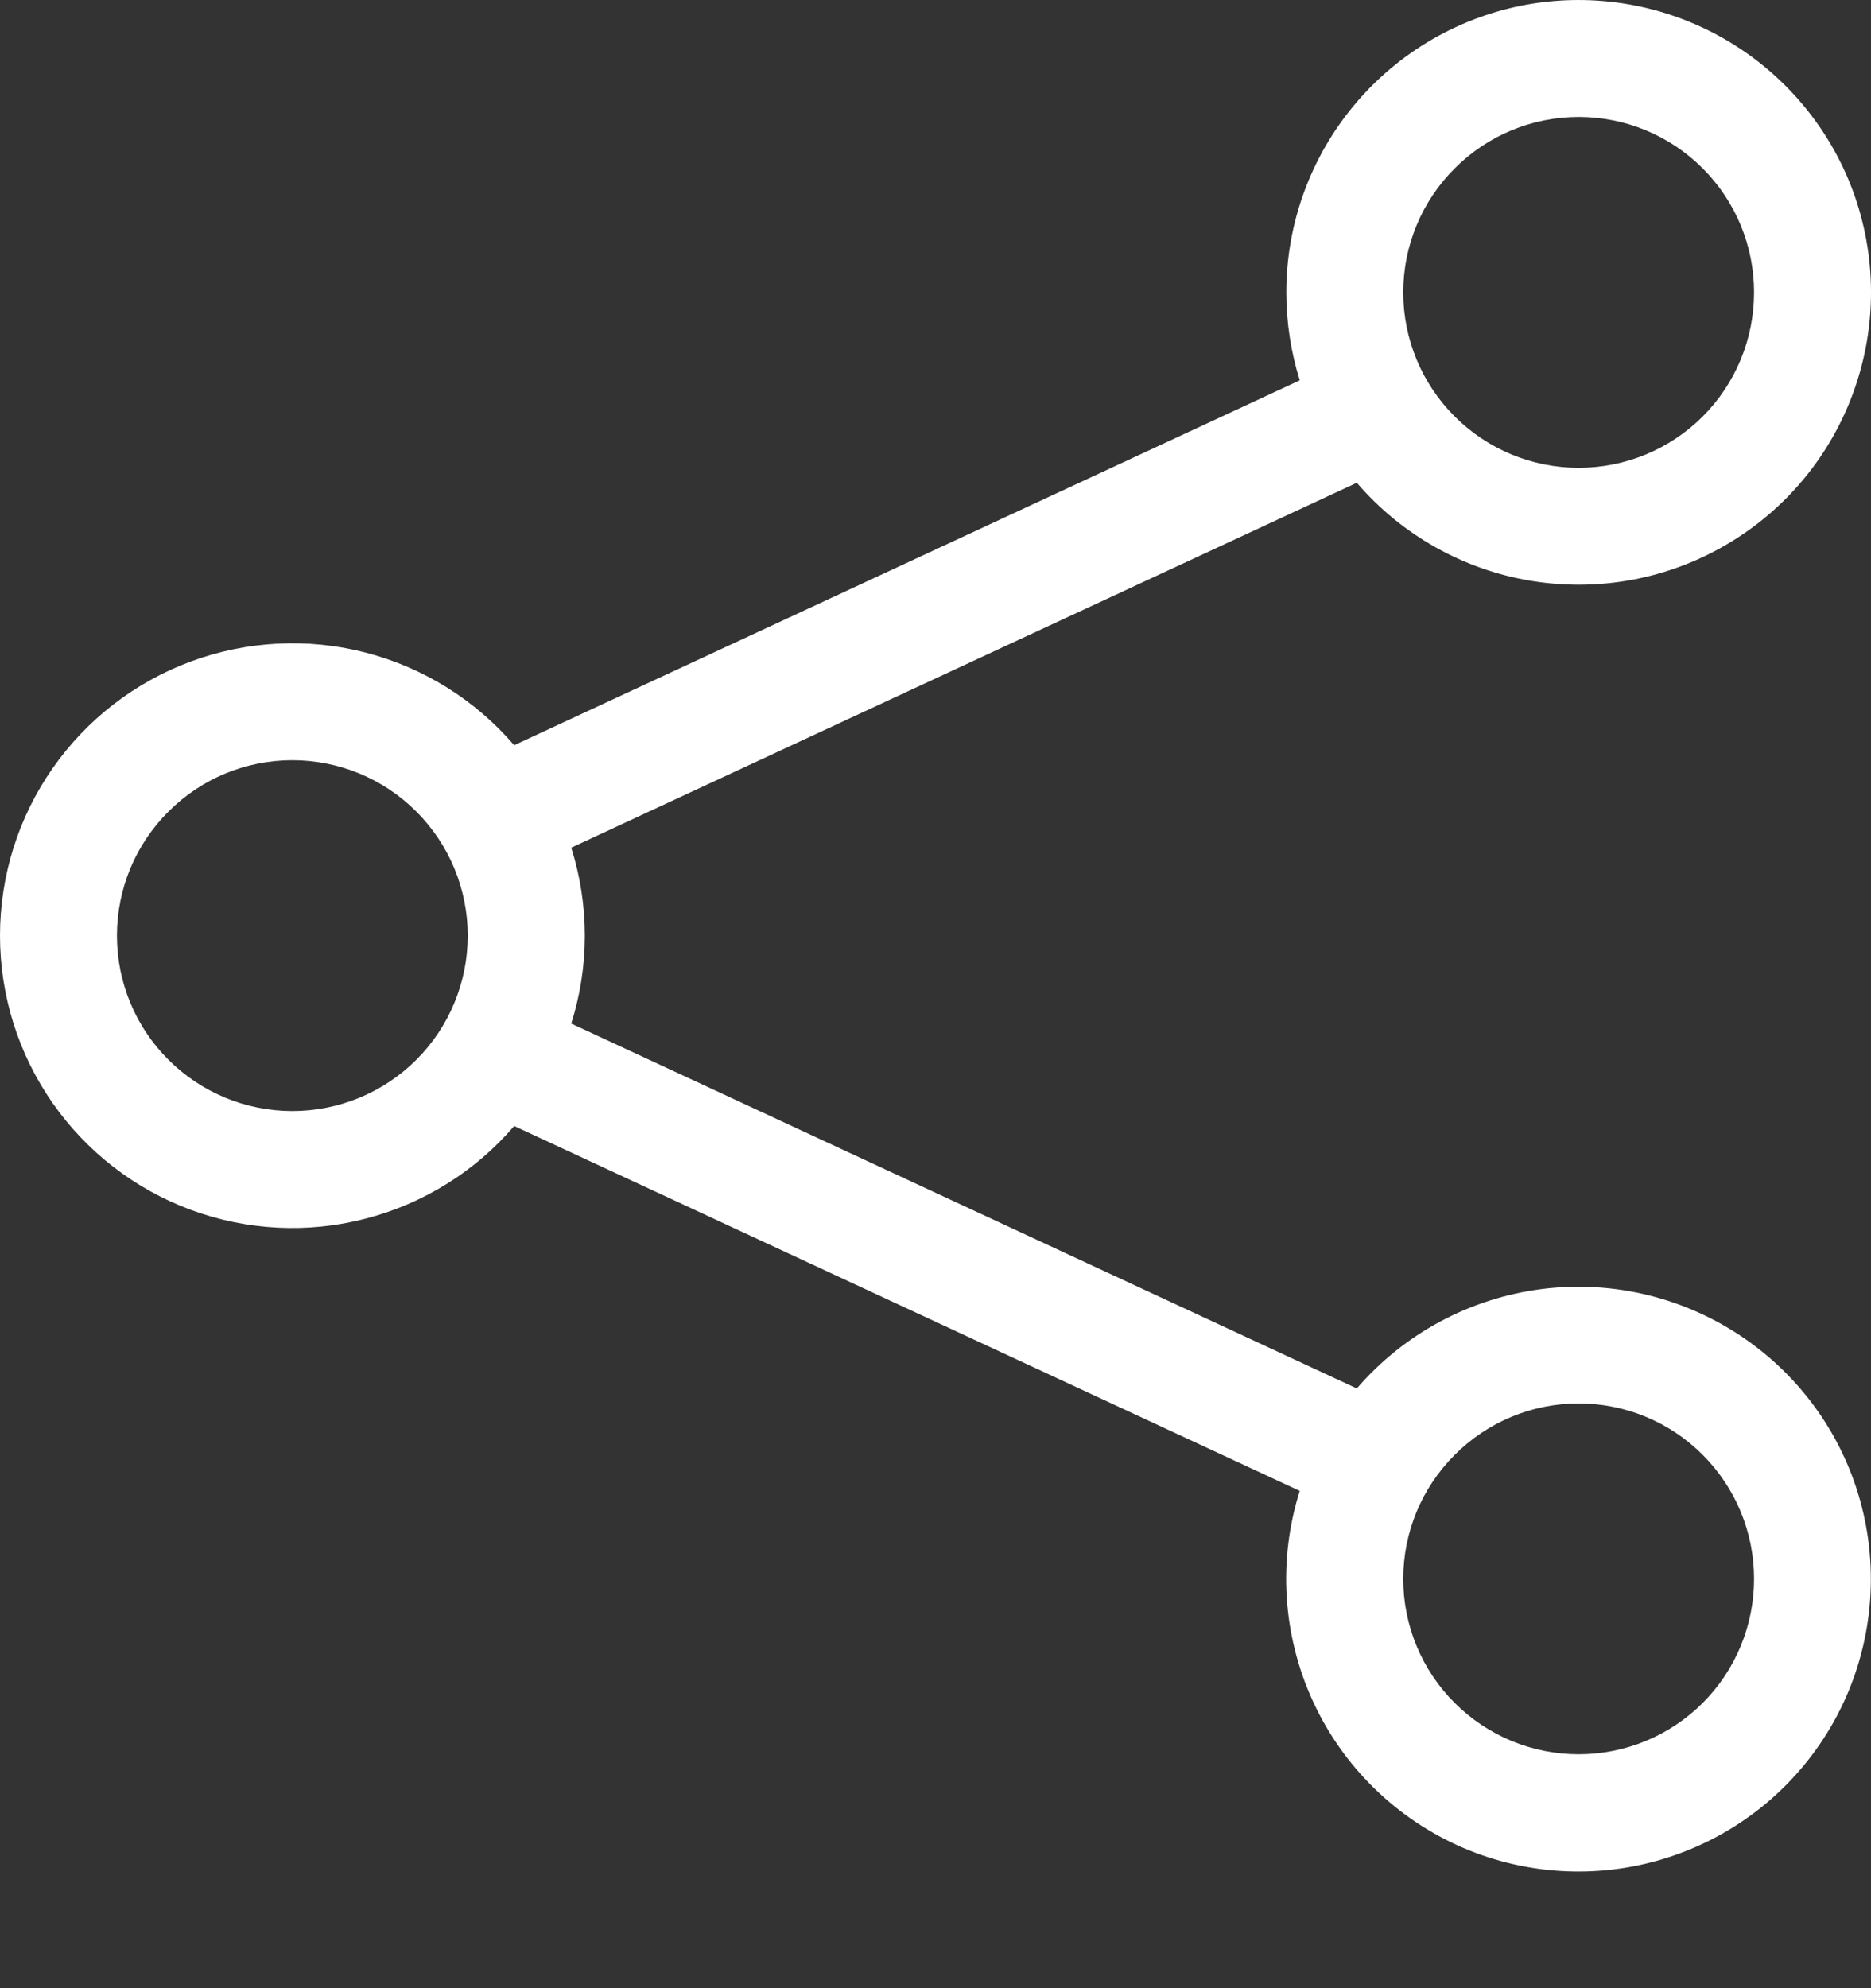 <svg width="16" height="17" viewBox="0 0 16 17" fill="none" xmlns="http://www.w3.org/2000/svg">
<rect x="0" y="0" width="16" height="17" fill="#333333" stroke="none"/>
<path d="M13.5 1C13.102 1 12.721 1.158 12.44 1.44C12.158 1.721 12 2.102 12 2.5C12 2.898 12.158 3.28 12.44 3.561C12.721 3.842 13.102 4 13.5 4C13.898 4 14.28 3.842 14.561 3.561C14.842 3.28 15 2.898 15 2.5C15 2.102 14.842 1.721 14.561 1.44C14.28 1.158 13.898 1 13.5 1ZM11 2.5C11 1.914 11.206 1.346 11.583 0.896C11.959 0.446 12.482 0.143 13.059 0.039C13.636 -0.064 14.232 0.039 14.741 0.33C15.25 0.621 15.641 1.082 15.845 1.632C16.048 2.182 16.052 2.786 15.855 3.338C15.659 3.891 15.274 4.357 14.768 4.654C14.263 4.952 13.669 5.062 13.09 4.966C12.512 4.87 11.985 4.573 11.603 4.128L4.885 7.248C5.04 7.738 5.04 8.263 4.885 8.752L11.603 11.872C12.007 11.403 12.571 11.1 13.185 11.022C13.8 10.944 14.421 11.098 14.929 11.452C15.437 11.806 15.796 12.337 15.935 12.94C16.074 13.544 15.984 14.178 15.683 14.719C15.381 15.26 14.89 15.67 14.303 15.869C13.717 16.069 13.077 16.043 12.508 15.798C11.94 15.552 11.482 15.105 11.225 14.541C10.968 13.978 10.928 13.339 11.115 12.748L4.397 9.628C4.065 10.016 3.621 10.292 3.127 10.42C2.633 10.549 2.111 10.522 1.632 10.345C1.153 10.168 0.74 9.848 0.448 9.429C0.156 9.009 0 8.511 0 8C0 7.49 0.156 6.991 0.448 6.572C0.74 6.153 1.153 5.833 1.632 5.656C2.111 5.479 2.633 5.452 3.127 5.58C3.621 5.708 4.065 5.985 4.397 6.372L11.115 3.252C11.039 3.009 11 2.755 11 2.5ZM2.5 6.5C2.102 6.5 1.721 6.658 1.44 6.94C1.158 7.221 1 7.602 1 8C1 8.398 1.158 8.78 1.44 9.061C1.721 9.342 2.102 9.5 2.5 9.5C2.898 9.5 3.28 9.342 3.561 9.061C3.842 8.78 4 8.398 4 8C4 7.602 3.842 7.221 3.561 6.94C3.28 6.658 2.898 6.5 2.5 6.5ZM13.5 12C13.102 12 12.721 12.158 12.44 12.44C12.158 12.721 12 13.102 12 13.5C12 13.898 12.158 14.28 12.44 14.561C12.721 14.842 13.102 15 13.5 15C13.898 15 14.28 14.842 14.561 14.561C14.842 14.28 15 13.898 15 13.5C15 13.102 14.842 12.721 14.561 12.44C14.28 12.158 13.898 12 13.5 12Z" fill="white"/>
</svg>
